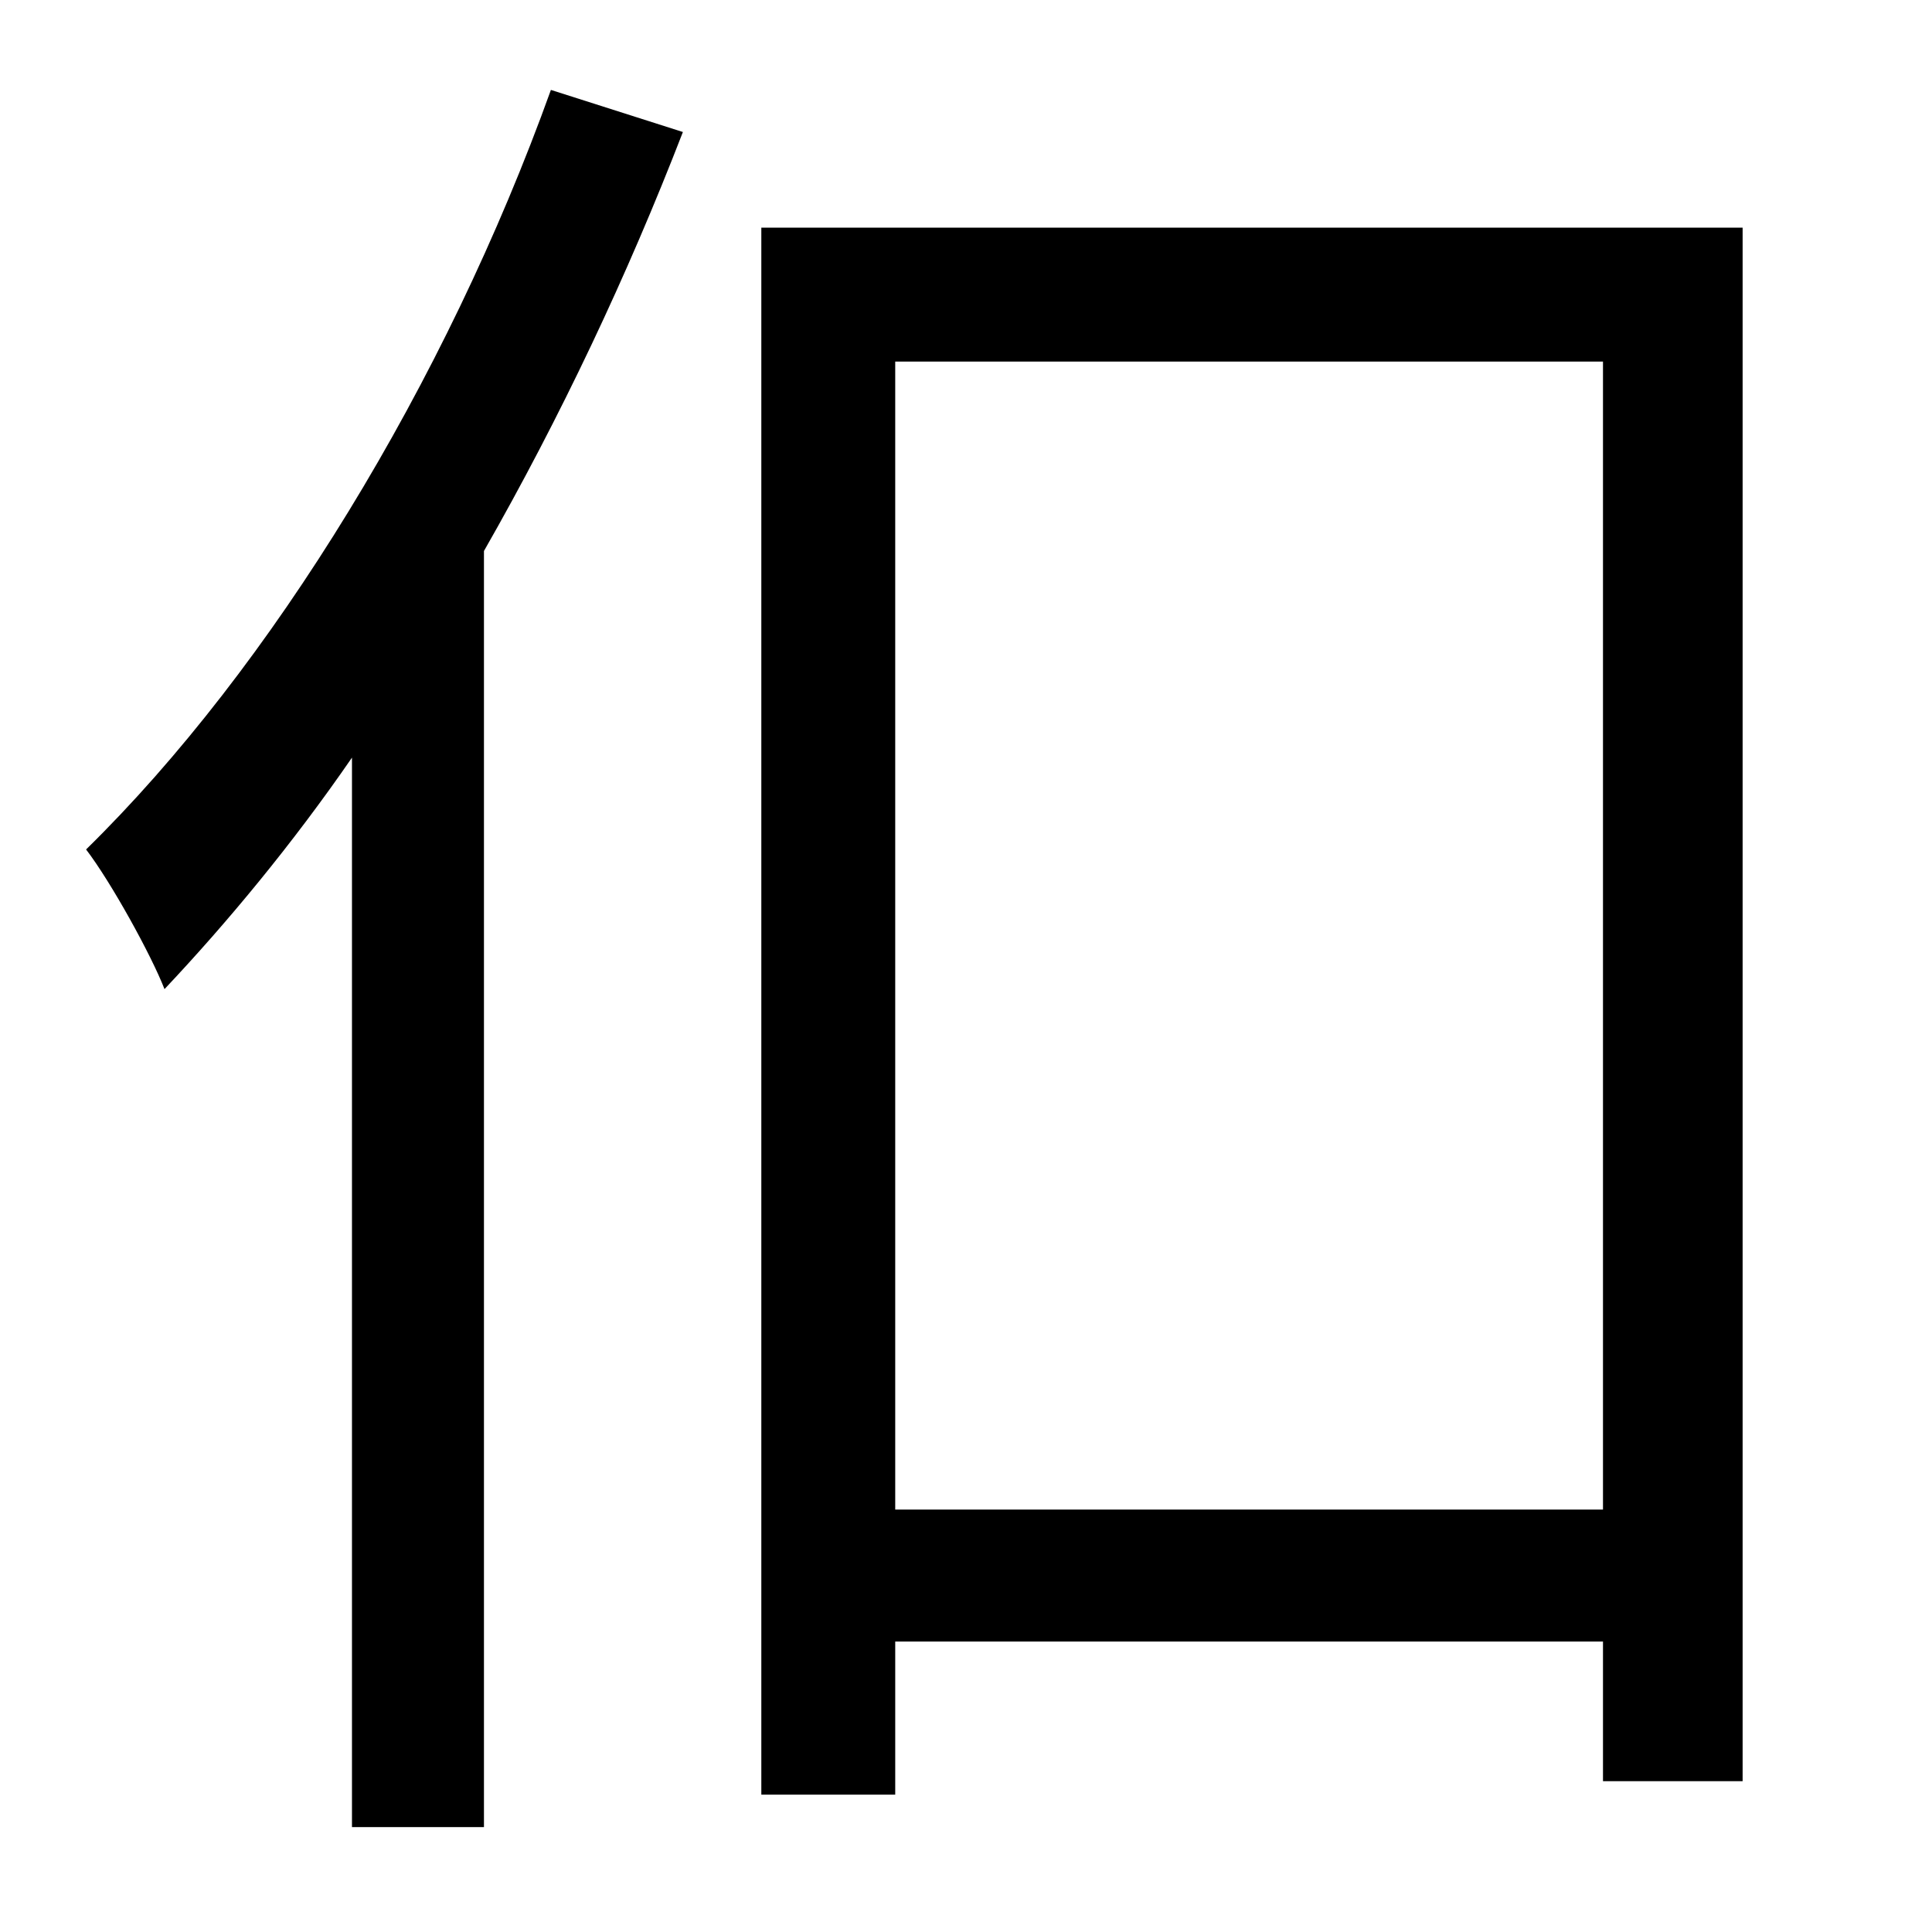 <?xml version="1.0" standalone="no"?>
<!DOCTYPE svg PUBLIC "-//W3C//DTD SVG 1.1//EN" "http://www.w3.org/Graphics/SVG/1.1/DTD/svg11.dtd" >
<svg xmlns="http://www.w3.org/2000/svg" xmlns:xlink="http://www.w3.org/1999/xlink" version="1.1" viewBox="-10 0 1010 1000">
   <path fill="currentColor"
d="M278 47l69 22c-29 75 -64 149 -104 219v667h-69v-559c-31 45 -65 86 -98 121c-7 -18 -28 -56 -41 -73c97 -95 188 -244 243 -397zM458 789h370v-600h-370v600zM388 119h513v812h-73v-73h-370v80h-70v-819z" />
</svg>
